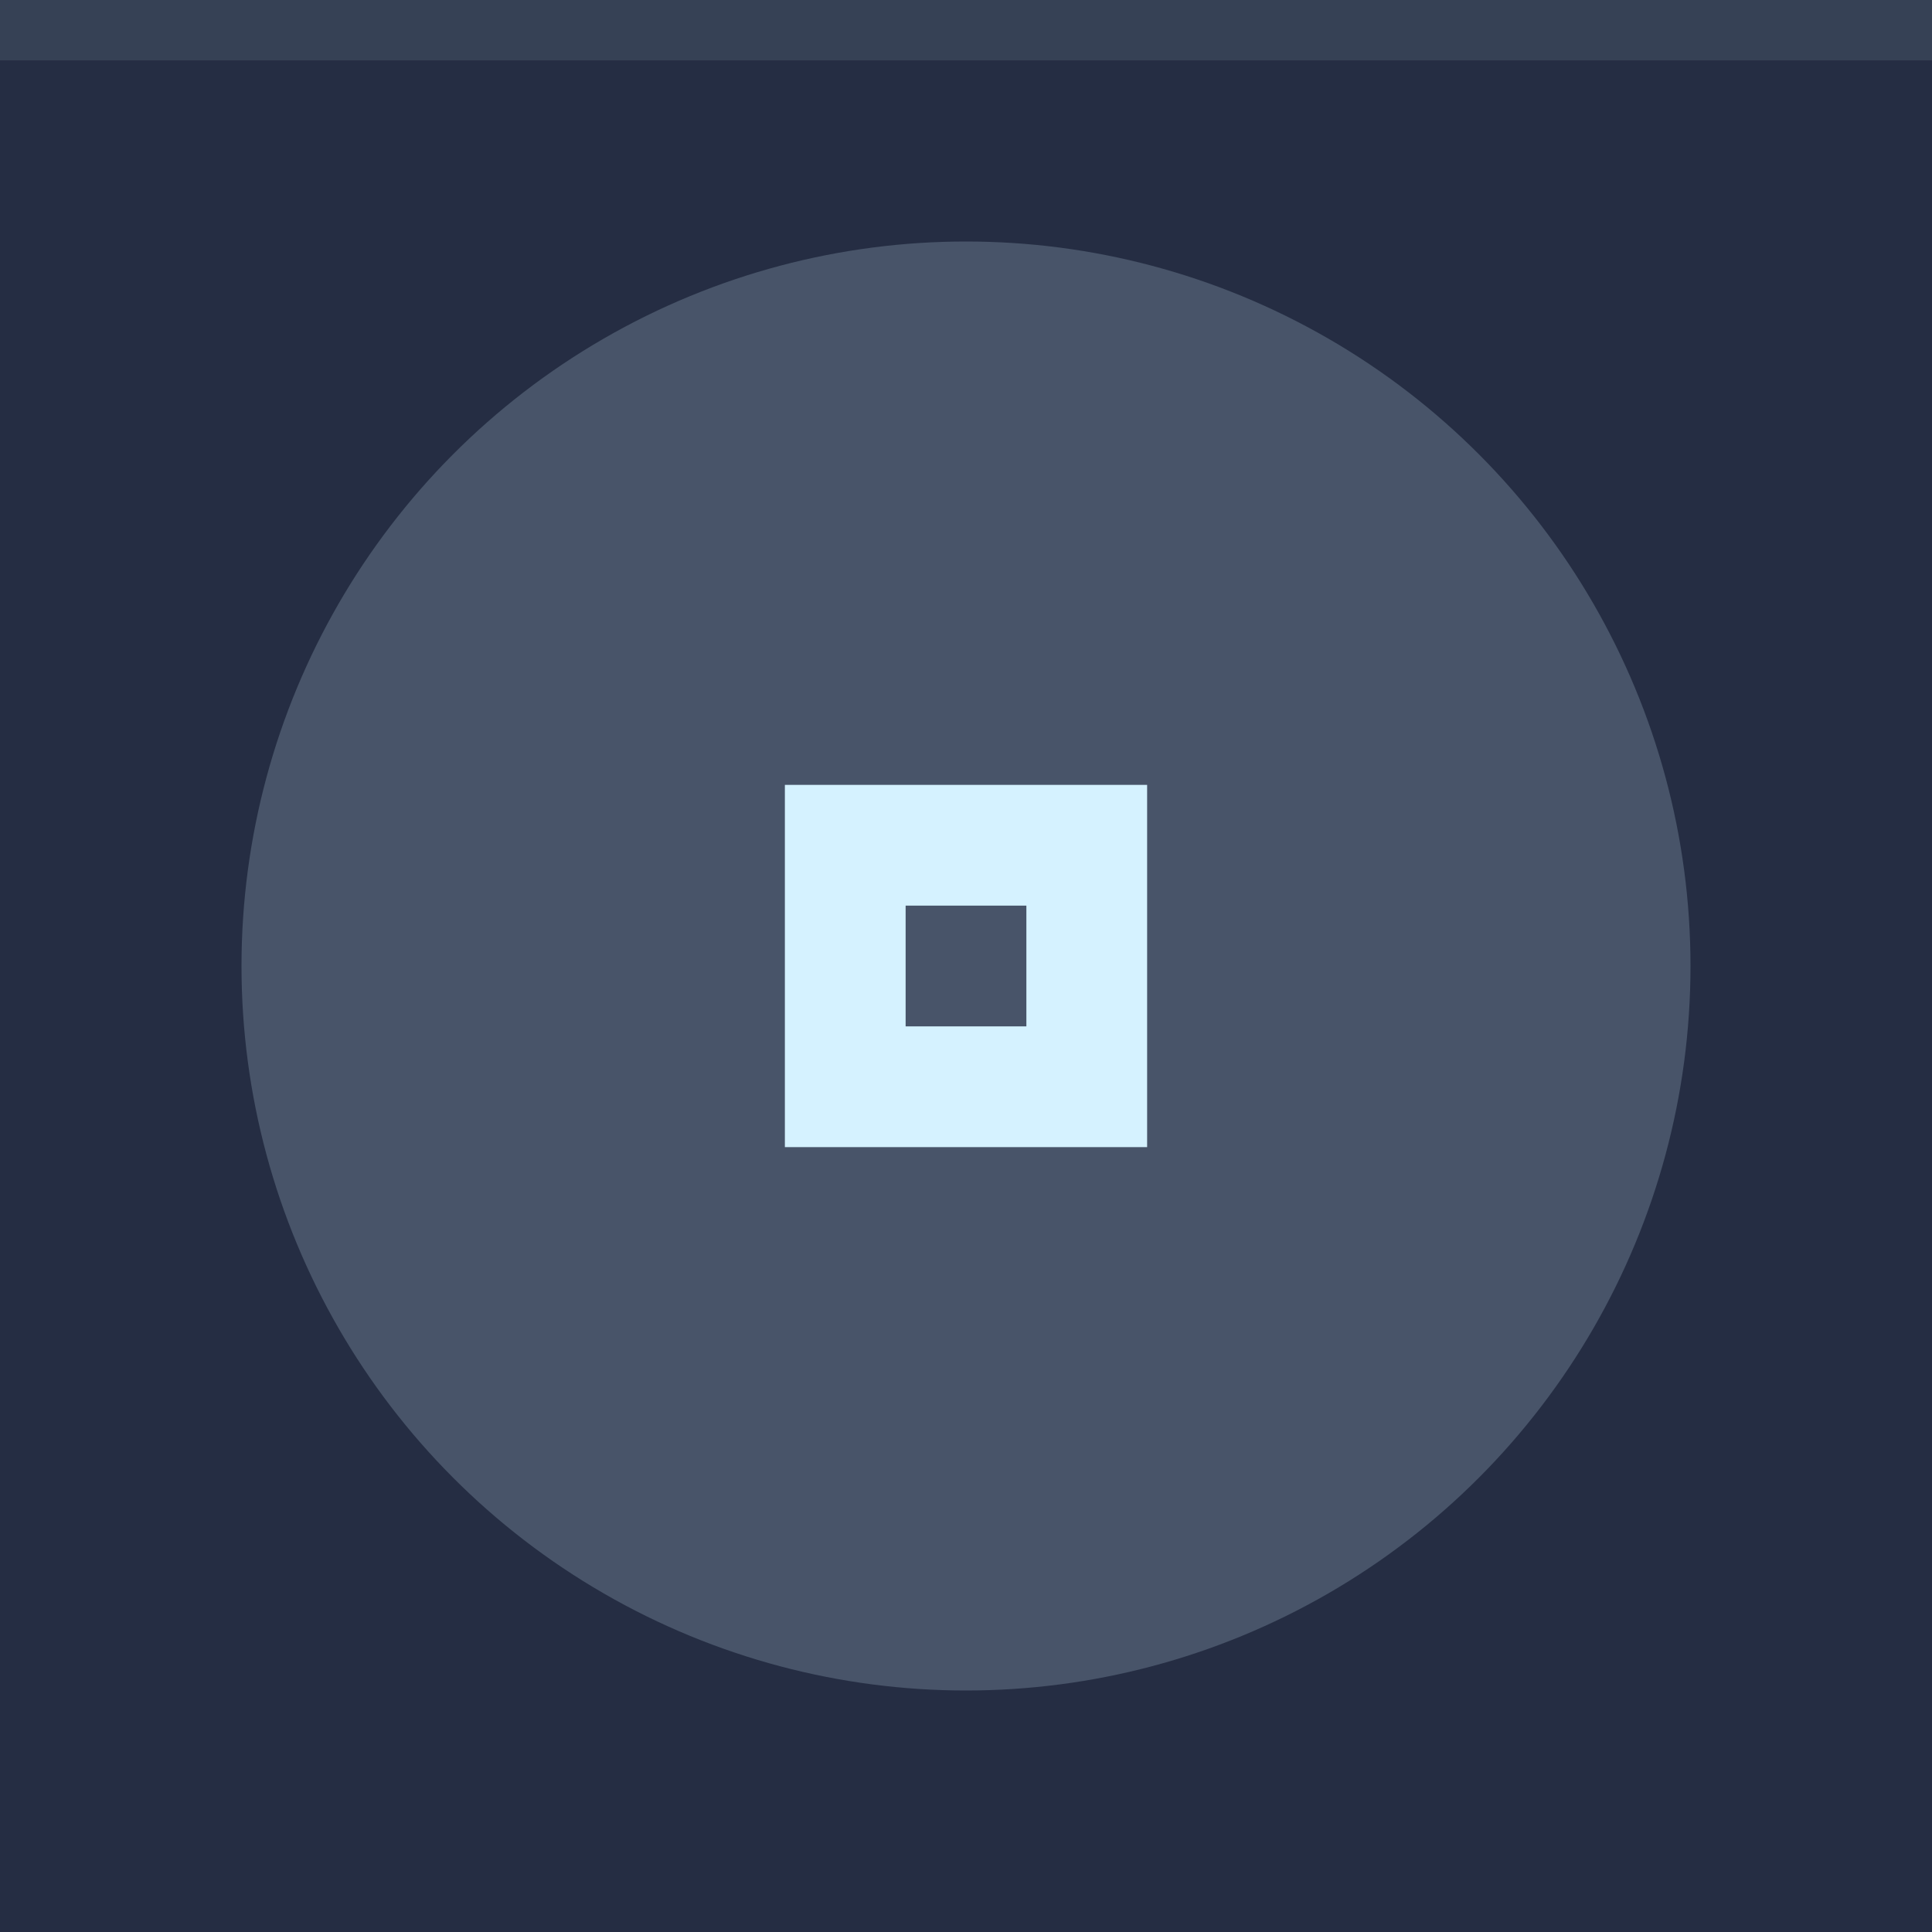 <svg xmlns="http://www.w3.org/2000/svg" width="32" height="32" viewBox="0 0 32 32">
  <rect width="32" height="32" fill="#252d43"/>
  <rect width="32" height="1" fill="#d5f2ff" fill-opacity="0.1"/>
  <g fill="#d5f2ff">
    <circle cx="16" cy="16" r="12" opacity="0.2"/>
    <path d="m13 13v6h6v-6zm2 2h2v2h-2z"/>
  </g>
</svg>
